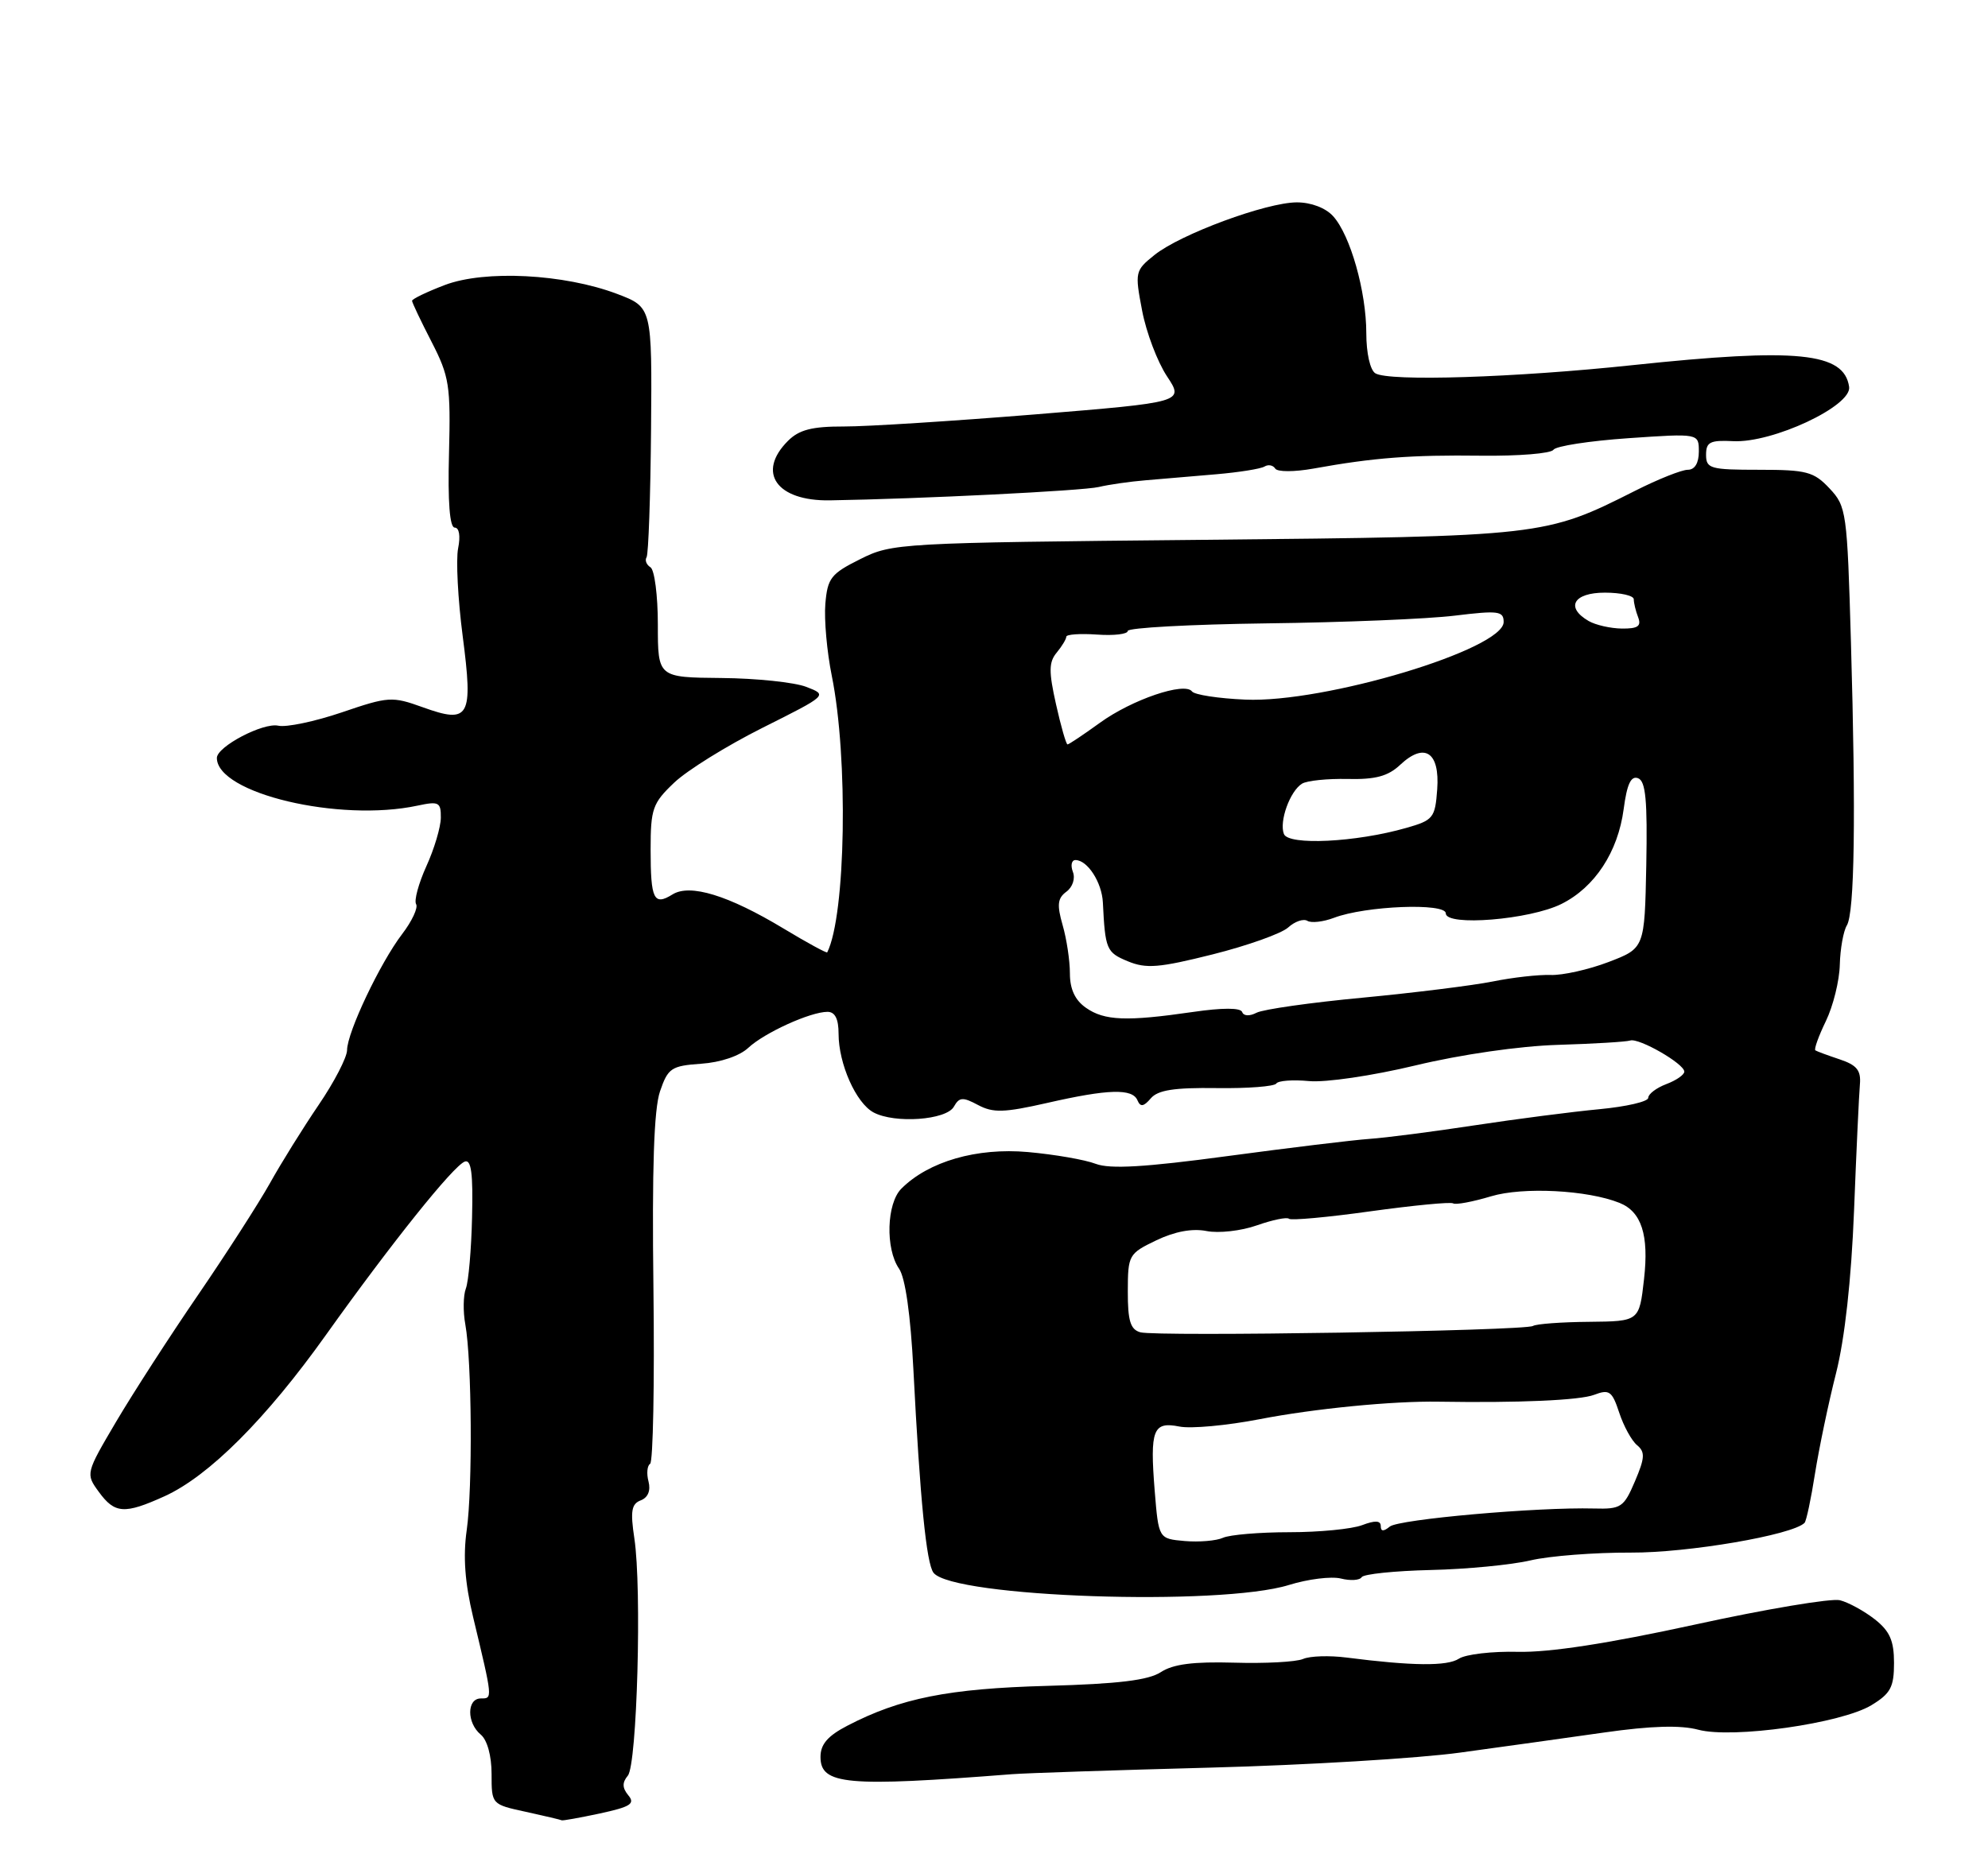 <?xml version="1.0" encoding="UTF-8" standalone="no"?>
<!DOCTYPE svg PUBLIC "-//W3C//DTD SVG 1.1//EN" "http://www.w3.org/Graphics/SVG/1.1/DTD/svg11.dtd" >
<svg xmlns="http://www.w3.org/2000/svg" xmlns:xlink="http://www.w3.org/1999/xlink" version="1.1" viewBox="0 0 275 256">
 <g >
 <path fill="currentColor"
d=" M 83.00 250.91 C 87.21 250.00 87.89 249.57 86.92 248.41 C 86.07 247.38 86.05 246.64 86.85 245.68 C 88.13 244.13 88.80 219.78 87.75 212.85 C 87.18 209.08 87.35 208.08 88.64 207.59 C 89.64 207.20 90.03 206.24 89.71 204.99 C 89.42 203.90 89.52 202.79 89.93 202.54 C 90.34 202.29 90.55 191.37 90.39 178.29 C 90.18 161.66 90.46 153.45 91.30 151.00 C 92.40 147.78 92.86 147.47 97.00 147.18 C 99.67 147.00 102.32 146.10 103.51 144.98 C 105.75 142.89 112.10 140.00 114.47 140.00 C 115.51 140.00 116.00 140.98 116.00 143.03 C 116.00 147.19 118.41 152.62 120.84 153.92 C 123.78 155.49 130.91 154.98 131.95 153.12 C 132.70 151.79 133.18 151.76 135.29 152.89 C 137.38 154.00 138.88 153.96 144.83 152.61 C 153.32 150.67 156.66 150.58 157.35 152.25 C 157.75 153.19 158.20 153.13 159.19 151.97 C 160.17 150.82 162.44 150.47 168.30 150.55 C 172.59 150.61 176.30 150.32 176.55 149.92 C 176.80 149.52 178.83 149.37 181.07 149.58 C 183.34 149.80 189.82 148.85 195.82 147.41 C 202.10 145.90 210.21 144.73 215.50 144.57 C 220.45 144.42 224.95 144.15 225.50 143.97 C 226.71 143.57 232.98 147.18 232.99 148.27 C 233.00 148.70 231.88 149.48 230.50 150.00 C 229.12 150.52 228.00 151.38 228.00 151.90 C 228.00 152.42 224.96 153.12 221.25 153.47 C 217.54 153.82 209.78 154.82 204.00 155.70 C 198.22 156.58 191.66 157.43 189.42 157.58 C 187.17 157.74 178.34 158.81 169.79 159.96 C 158.37 161.50 153.55 161.78 151.57 161.03 C 150.09 160.46 145.87 159.73 142.19 159.40 C 135.12 158.77 128.45 160.70 124.69 164.46 C 122.64 166.50 122.46 172.77 124.36 175.53 C 125.23 176.77 125.96 181.92 126.35 189.50 C 127.27 207.50 128.15 216.37 129.14 217.62 C 131.83 221.01 168.75 222.27 178.30 219.30 C 180.94 218.48 184.17 218.08 185.49 218.41 C 186.80 218.74 188.10 218.66 188.36 218.22 C 188.63 217.79 192.91 217.35 197.88 217.23 C 202.85 217.12 209.07 216.52 211.71 215.90 C 214.34 215.28 220.60 214.80 225.62 214.82 C 233.51 214.86 247.94 212.39 249.62 210.71 C 249.87 210.46 250.52 207.39 251.07 203.88 C 251.63 200.37 252.93 194.12 253.98 190.00 C 255.19 185.21 256.09 177.09 256.47 167.50 C 256.79 159.25 257.16 151.39 257.28 150.04 C 257.45 148.11 256.86 147.37 254.50 146.58 C 252.85 146.03 251.33 145.47 251.12 145.33 C 250.91 145.19 251.56 143.37 252.57 141.29 C 253.58 139.20 254.45 135.69 254.50 133.47 C 254.56 131.26 255.00 128.82 255.47 128.05 C 256.54 126.31 256.74 113.02 256.04 88.83 C 255.52 70.80 255.42 70.07 253.08 67.58 C 250.90 65.26 249.91 65.00 243.33 65.00 C 236.58 65.00 236.00 64.84 236.00 62.92 C 236.00 61.16 236.56 60.88 239.75 61.04 C 245.19 61.32 256.17 56.18 255.79 53.53 C 255.10 48.76 248.63 48.11 225.86 50.52 C 209.59 52.25 192.11 52.81 190.25 51.65 C 189.53 51.21 189.00 48.85 189.00 46.10 C 189.00 40.35 186.79 32.53 184.41 29.91 C 183.38 28.77 181.37 28.00 179.40 28.00 C 175.19 28.00 163.28 32.40 159.70 35.28 C 157.01 37.44 156.97 37.64 157.99 42.98 C 158.56 45.99 160.11 50.07 161.42 52.05 C 163.80 55.65 163.80 55.65 143.15 57.34 C 131.79 58.26 119.91 59.02 116.75 59.01 C 112.32 59.00 110.54 59.46 109.00 61.00 C 104.63 65.37 107.42 69.34 114.78 69.23 C 127.21 69.03 149.77 67.91 152.00 67.38 C 153.38 67.05 156.30 66.63 158.50 66.45 C 160.70 66.26 165.08 65.89 168.24 65.62 C 171.39 65.35 174.40 64.87 174.92 64.55 C 175.44 64.23 176.10 64.36 176.40 64.83 C 176.69 65.31 179.03 65.31 181.71 64.83 C 190.05 63.32 195.24 62.93 204.89 63.05 C 210.05 63.11 214.55 62.75 214.89 62.23 C 215.22 61.72 219.89 61.00 225.25 60.63 C 235.00 59.96 235.00 59.96 235.00 62.48 C 235.00 64.07 234.44 65.00 233.47 65.00 C 232.63 65.00 229.37 66.30 226.22 67.89 C 213.72 74.20 213.48 74.22 166.50 74.69 C 124.33 75.10 123.41 75.15 119.00 77.36 C 114.94 79.38 114.47 79.99 114.17 83.55 C 113.99 85.72 114.39 90.20 115.06 93.50 C 117.36 104.84 117.00 126.66 114.43 131.77 C 114.36 131.91 111.65 130.44 108.40 128.48 C 100.75 123.87 95.44 122.24 93.02 123.76 C 90.44 125.36 90.00 124.45 90.00 117.53 C 90.00 111.91 90.27 111.13 93.25 108.30 C 95.04 106.59 100.55 103.17 105.50 100.69 C 114.50 96.18 114.50 96.18 111.54 95.04 C 109.92 94.41 104.63 93.85 99.79 93.81 C 91.00 93.73 91.00 93.73 91.00 86.42 C 91.00 82.40 90.54 78.84 89.98 78.49 C 89.42 78.14 89.18 77.52 89.44 77.10 C 89.70 76.68 89.98 68.72 90.06 59.42 C 90.20 42.50 90.20 42.50 85.35 40.66 C 78.02 37.89 67.05 37.33 61.52 39.44 C 59.03 40.39 57.00 41.37 57.00 41.62 C 57.00 41.86 58.21 44.41 59.69 47.28 C 62.16 52.09 62.35 53.31 62.11 62.75 C 61.93 69.44 62.21 73.00 62.90 73.00 C 63.52 73.00 63.72 74.16 63.37 75.88 C 63.06 77.46 63.34 82.91 64.00 87.98 C 65.47 99.28 64.96 100.19 58.49 97.86 C 54.24 96.33 53.75 96.36 47.27 98.57 C 43.55 99.83 39.60 100.66 38.50 100.41 C 36.41 99.94 30.00 103.30 30.00 104.87 C 30.00 109.77 46.93 113.79 57.75 111.47 C 60.70 110.84 61.00 110.99 60.98 113.14 C 60.97 114.44 60.07 117.46 58.98 119.85 C 57.90 122.24 57.26 124.60 57.56 125.10 C 57.86 125.59 56.99 127.46 55.62 129.25 C 52.57 133.25 48.02 142.85 48.01 145.30 C 48.00 146.30 46.24 149.71 44.08 152.88 C 41.92 156.06 38.88 160.94 37.33 163.73 C 35.77 166.51 31.31 173.45 27.41 179.15 C 23.51 184.84 18.41 192.74 16.07 196.70 C 11.85 203.86 11.84 203.91 13.67 206.42 C 15.88 209.45 17.21 209.54 22.77 207.02 C 28.90 204.23 36.81 196.33 45.12 184.66 C 54.12 172.04 62.69 161.33 64.29 160.72 C 65.19 160.38 65.45 162.37 65.30 168.41 C 65.20 172.89 64.81 177.34 64.44 178.29 C 64.08 179.24 64.04 181.48 64.37 183.26 C 65.27 188.23 65.39 205.88 64.56 211.72 C 64.04 215.37 64.31 218.99 65.44 223.72 C 68.18 235.15 68.16 235.00 66.52 235.00 C 64.56 235.00 64.55 238.38 66.50 240.00 C 67.40 240.75 68.00 242.93 68.00 245.45 C 68.00 249.66 68.00 249.66 72.75 250.69 C 75.36 251.26 77.59 251.79 77.70 251.86 C 77.81 251.94 80.19 251.51 83.00 250.91 Z  M 140.00 245.48 C 141.93 245.33 154.30 244.92 167.50 244.57 C 180.70 244.22 196.22 243.29 202.00 242.49 C 207.78 241.70 216.74 240.45 221.93 239.71 C 228.38 238.79 232.48 238.67 234.93 239.33 C 239.67 240.59 254.72 238.46 258.88 235.93 C 261.53 234.32 262.00 233.43 262.00 230.09 C 262.00 227.01 261.42 225.69 259.34 224.05 C 257.87 222.90 255.70 221.71 254.51 221.41 C 253.32 221.12 244.28 222.63 234.42 224.79 C 222.45 227.40 214.34 228.65 210.00 228.55 C 206.43 228.46 202.74 228.89 201.81 229.50 C 200.19 230.56 195.38 230.51 186.25 229.34 C 183.91 229.04 181.21 229.12 180.25 229.54 C 179.29 229.95 174.99 230.18 170.71 230.05 C 165.08 229.89 162.27 230.25 160.58 231.36 C 158.86 232.48 154.70 232.99 144.87 233.26 C 131.22 233.63 124.55 234.96 117.22 238.77 C 114.50 240.18 113.50 241.34 113.50 243.09 C 113.50 246.95 117.09 247.27 140.00 245.48 Z  M 163.88 213.22 C 160.27 212.90 160.27 212.90 159.73 206.27 C 159.05 197.80 159.50 196.65 163.15 197.38 C 164.73 197.70 169.73 197.24 174.26 196.36 C 181.78 194.90 192.69 193.83 199.00 193.94 C 210.08 194.12 218.54 193.75 220.52 192.99 C 222.62 192.19 223.00 192.47 223.99 195.47 C 224.60 197.32 225.71 199.35 226.46 199.96 C 227.59 200.91 227.54 201.72 226.16 204.96 C 224.62 208.57 224.24 208.82 220.50 208.72 C 212.66 208.51 193.48 210.21 192.25 211.22 C 191.38 211.93 191.00 211.91 191.00 211.15 C 191.00 210.38 190.22 210.34 188.43 211.02 C 187.02 211.56 182.49 212.00 178.37 212.00 C 174.24 212.00 170.11 212.35 169.18 212.77 C 168.26 213.19 165.87 213.39 163.88 213.22 Z  M 157.75 184.34 C 156.37 183.96 156.00 182.76 156.01 178.68 C 156.02 173.64 156.13 173.45 159.96 171.61 C 162.53 170.38 164.94 169.94 166.91 170.33 C 168.57 170.66 171.71 170.31 173.87 169.54 C 176.04 168.78 178.03 168.37 178.30 168.63 C 178.56 168.89 183.63 168.43 189.56 167.60 C 195.50 166.78 200.65 166.28 201.01 166.50 C 201.37 166.73 203.73 166.28 206.27 165.52 C 210.66 164.20 219.58 164.65 224.02 166.43 C 227.07 167.65 228.11 170.87 227.42 176.97 C 226.76 182.82 226.76 182.82 219.83 182.89 C 216.01 182.92 212.52 183.18 212.06 183.46 C 210.97 184.14 160.01 184.96 157.75 184.34 Z  M 150.22 139.44 C 148.71 138.39 148.00 136.86 148.00 134.69 C 148.00 132.93 147.55 129.91 146.99 127.99 C 146.19 125.19 146.29 124.28 147.51 123.38 C 148.38 122.74 148.77 121.55 148.41 120.63 C 148.07 119.73 148.23 119.00 148.77 119.00 C 150.43 119.00 152.42 122.08 152.56 124.86 C 152.88 131.36 153.05 131.78 156.00 133.00 C 158.55 134.06 160.33 133.91 167.75 132.05 C 172.56 130.84 177.26 129.17 178.19 128.33 C 179.11 127.49 180.31 127.08 180.85 127.41 C 181.39 127.74 183.05 127.55 184.53 126.99 C 188.89 125.33 200.00 124.89 200.00 126.38 C 200.00 128.20 211.62 127.26 216.00 125.07 C 220.61 122.77 223.81 117.89 224.60 111.96 C 225.06 108.48 225.61 107.30 226.60 107.68 C 227.65 108.08 227.90 110.77 227.73 119.70 C 227.50 131.20 227.50 131.20 222.50 133.11 C 219.75 134.16 216.15 134.96 214.50 134.90 C 212.85 134.84 209.25 135.24 206.50 135.80 C 203.75 136.35 195.65 137.36 188.50 138.04 C 181.35 138.71 174.75 139.65 173.83 140.12 C 172.85 140.63 172.03 140.59 171.83 140.03 C 171.62 139.42 169.12 139.42 165.00 140.02 C 155.84 141.35 152.77 141.23 150.22 139.44 Z  M 177.60 115.39 C 176.93 113.65 178.44 109.46 180.11 108.43 C 180.79 108.01 183.63 107.72 186.41 107.78 C 190.27 107.87 192.01 107.40 193.69 105.82 C 197.06 102.66 199.18 104.06 198.81 109.20 C 198.52 113.18 198.27 113.49 194.50 114.56 C 187.54 116.55 178.21 117.00 177.60 115.39 Z  M 146.08 97.45 C 145.06 92.91 145.08 91.61 146.17 90.30 C 146.90 89.42 147.50 88.42 147.50 88.10 C 147.50 87.77 149.41 87.64 151.75 87.80 C 154.09 87.97 156.00 87.74 156.00 87.30 C 156.00 86.86 164.67 86.39 175.25 86.25 C 185.84 86.12 197.54 85.64 201.25 85.18 C 207.26 84.45 208.00 84.54 208.00 86.06 C 208.00 89.84 183.20 97.29 172.26 96.80 C 168.54 96.64 165.23 96.13 164.89 95.67 C 163.89 94.31 156.59 96.79 152.16 100.00 C 149.88 101.65 147.86 103.00 147.67 103.00 C 147.48 103.00 146.76 100.50 146.08 97.45 Z  M 219.75 85.92 C 216.50 84.03 217.67 82.00 222.00 82.00 C 224.20 82.00 226.00 82.41 226.00 82.92 C 226.00 83.42 226.27 84.55 226.61 85.42 C 227.07 86.64 226.56 86.99 224.36 86.97 C 222.79 86.95 220.71 86.48 219.75 85.92 Z "/>
</g>
</svg>